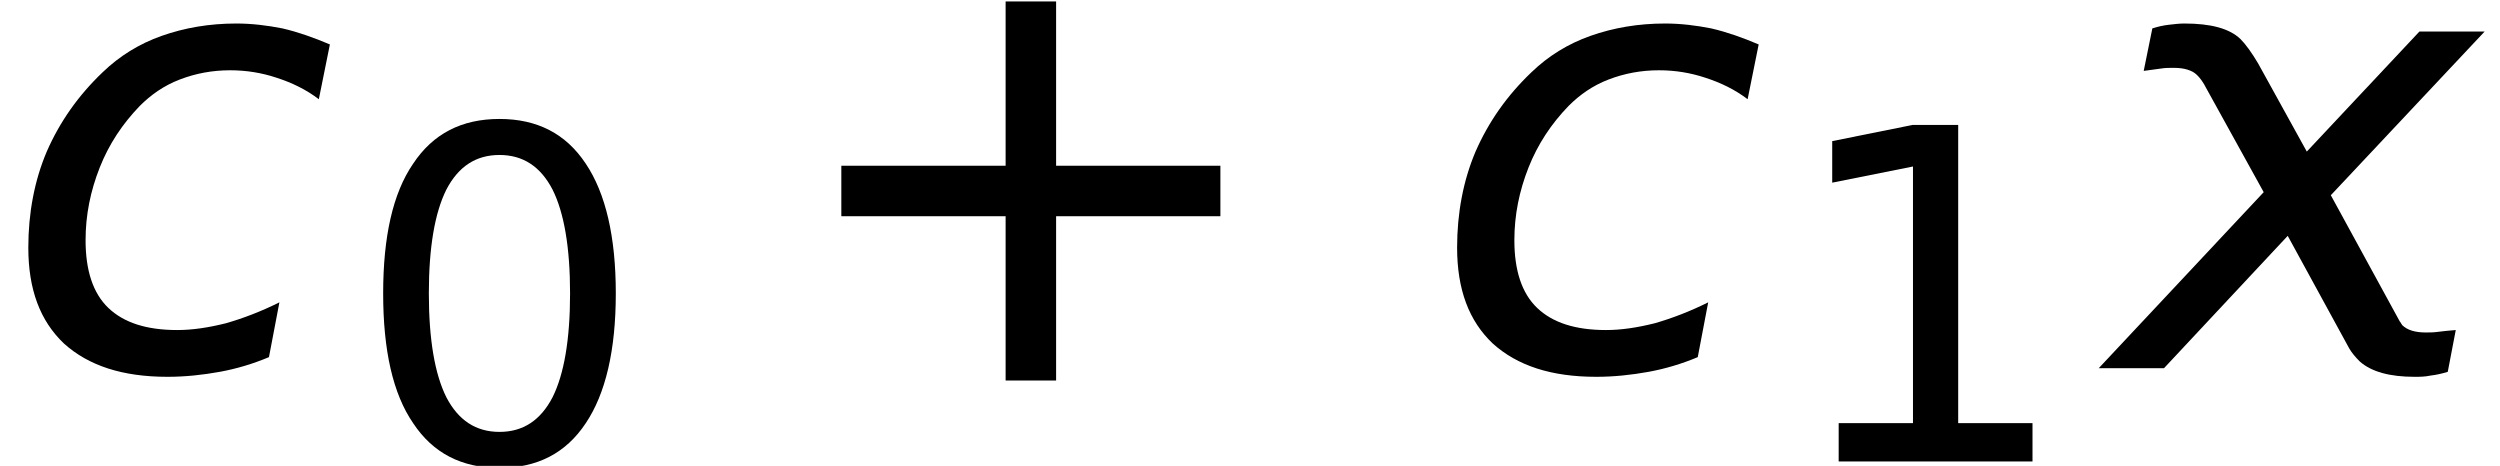 <?xml version='1.0' encoding='UTF-8'?>
<!-- This file was generated by dvisvgm 2.9.1 -->
<svg version='1.1' xmlns='http://www.w3.org/2000/svg' xmlns:xlink='http://www.w3.org/1999/xlink' width='48.38pt' height='9.015pt' viewBox='.149 -7.125 48.38 9.015'>
<defs>
<path id='g6-43' d='M2.885-2.206V.179H3.618V-2.206H6.003V-2.939H3.618V-5.324H2.885V-2.939H.5V-2.206H.866H2.885Z'/>
<use id='g9-43' xlink:href='#g6-43' transform='scale(1.333)'/>
<path id='g5-14' d='M2.841-5.931C3.296-5.931 3.636-5.708 3.868-5.261C4.091-4.815 4.207-4.145 4.207-3.252S4.091-1.688 3.868-1.242C3.636-.795 3.296-.572 2.841-.572S2.046-.795 1.813-1.242C1.59-1.688 1.474-2.358 1.474-3.252S1.59-4.815 1.813-5.261C2.046-5.708 2.385-5.931 2.841-5.931ZM2.841-6.628C2.108-6.628 1.554-6.342 1.17-5.762C.777-5.19 .59-4.35 .59-3.252S.777-1.313 1.17-.741C1.554-.161 2.108 .125 2.841 .125S4.127-.161 4.511-.741C4.895-1.313 5.092-2.153 5.092-3.252S4.895-5.19 4.511-5.762C4.127-6.342 3.573-6.628 2.841-6.628Z'/>
<path id='g5-15' d='M1.108-.741V0H4.859V-.741H3.421V-6.512H2.537L.983-6.199V-5.395L2.546-5.708V-.741H1.108Z'/>
<path id='g1-52' d='M6.384-6.265C6.074-6.396 5.777-6.503 5.467-6.575C5.169-6.634 4.871-6.67 4.574-6.67C4.05-6.67 3.573-6.587 3.132-6.432S2.311-6.039 1.989-5.729C1.513-5.276 1.155-4.764 .905-4.192C.667-3.633 .548-3.001 .548-2.334C.548-1.525 .774-.917 1.239-.476C1.715-.048 2.37 .167 3.24 .167C3.585 .167 3.919 .131 4.252 .071C4.574 .012 4.895-.083 5.205-.214L5.407-1.274C5.05-1.096 4.705-.965 4.371-.869C4.038-.786 3.728-.738 3.43-.738C2.835-.738 2.394-.881 2.096-1.167S1.656-1.894 1.656-2.477C1.656-2.966 1.751-3.43 1.93-3.883S2.37-4.728 2.704-5.074C2.918-5.288 3.168-5.467 3.478-5.586S4.109-5.765 4.455-5.765C4.764-5.765 5.062-5.717 5.348-5.622C5.646-5.526 5.92-5.395 6.17-5.205L6.384-6.265Z'/>
<path id='g1-145' d='M2.763-5.896C2.644-6.098 2.525-6.265 2.418-6.372C2.203-6.575 1.846-6.67 1.334-6.67C1.239-6.67 1.143-6.658 1.036-6.646S.822-6.61 .715-6.575L.548-5.753L.893-5.8C.965-5.812 1.048-5.812 1.131-5.812C1.334-5.812 1.489-5.765 1.584-5.669C1.644-5.61 1.703-5.526 1.751-5.431L2.87-3.406L-.322 0H.941L3.335-2.561L4.526-.381C4.574-.298 4.645-.214 4.728-.131C4.955 .071 5.312 .167 5.789 .167C5.884 .167 5.991 .167 6.098 .143C6.205 .131 6.313 .107 6.432 .071L6.587-.738C6.444-.727 6.336-.715 6.241-.703C6.158-.691 6.074-.691 6.003-.691C5.8-.691 5.646-.738 5.55-.834C5.538-.846 5.526-.881 5.503-.905L4.169-3.347L7.146-6.515H5.884L3.704-4.192L2.763-5.896Z'/>
</defs>
<g id='page1'>
<use x='.149' y='0' xlink:href='#g1-52'/>
<use x='6.974' y='1.805' xlink:href='#g5-14'/>
<use x='15.764' y='0' xlink:href='#g9-43'/>
<use x='27.799' y='0' xlink:href='#g1-52'/>
<use x='34.623' y='1.805' xlink:href='#g5-15'/>
<use x='41.086' y='0' xlink:href='#g1-145'/>
</g>
</svg>